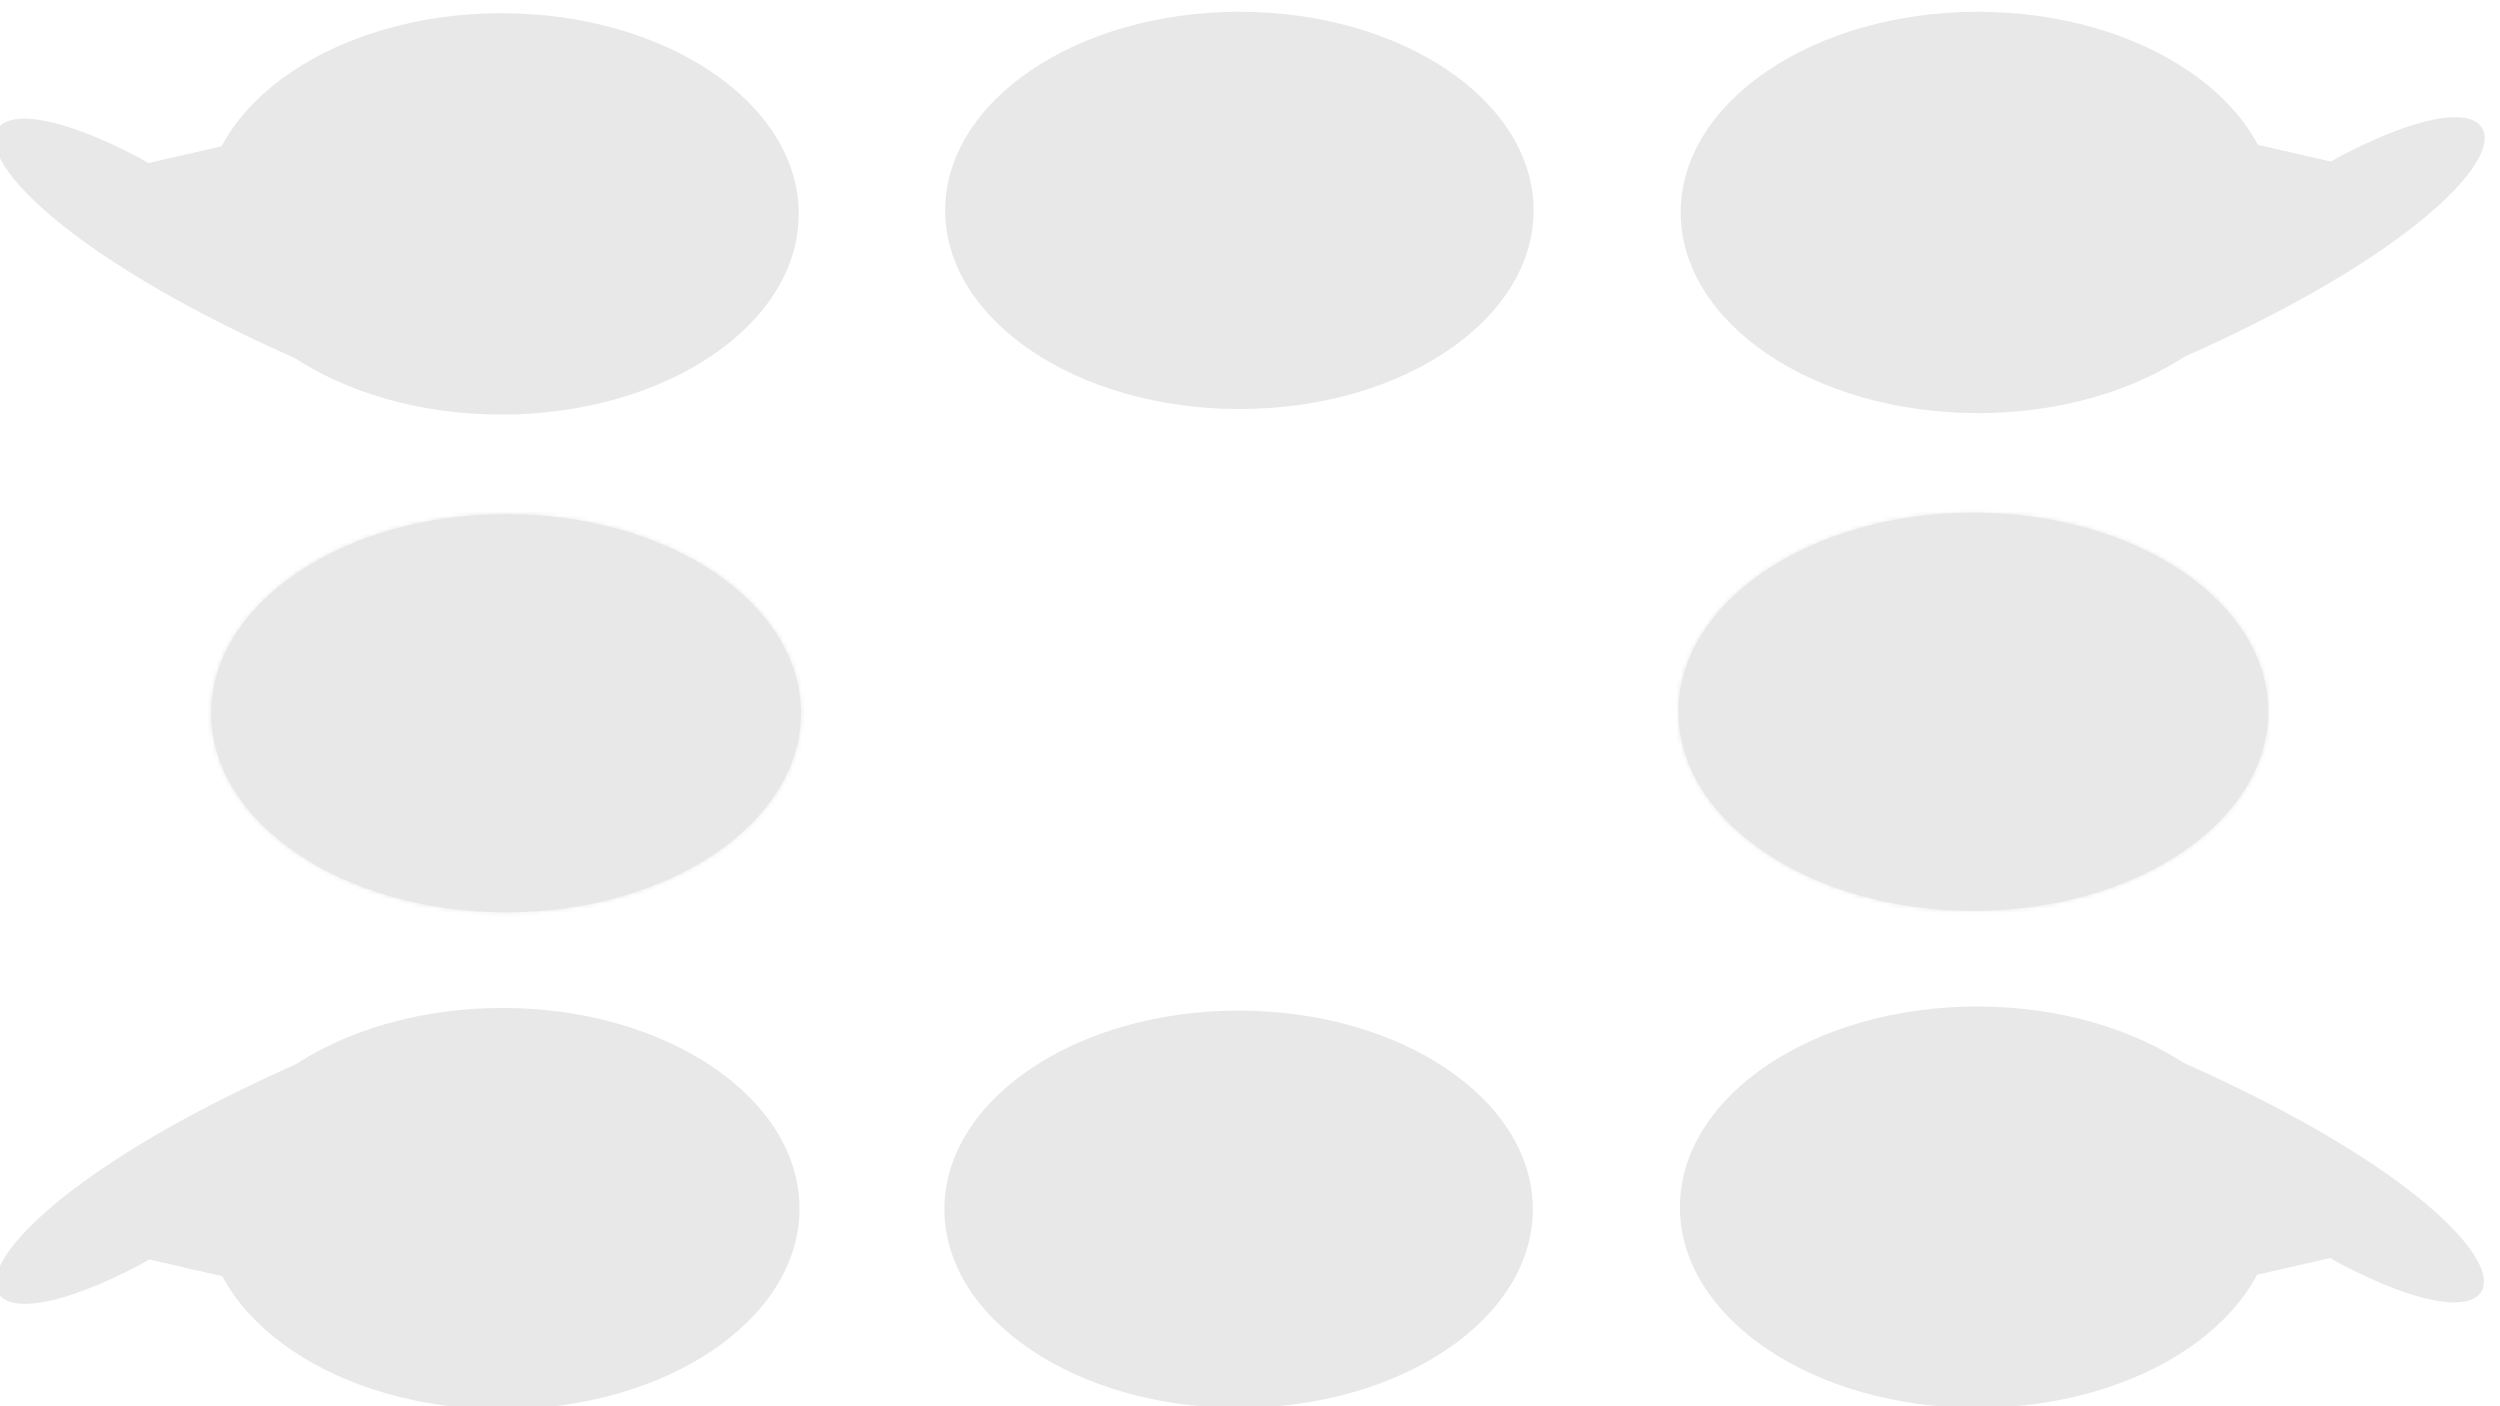 <?xml version="1.0" encoding="UTF-8" standalone="no"?><!-- Generator: Gravit.io --><svg xmlns="http://www.w3.org/2000/svg" xmlns:xlink="http://www.w3.org/1999/xlink" style="isolation:isolate" viewBox="0 0 560 315" width="560pt" height="315pt"><defs><clipPath id="_clipPath_lxcQxKNDYqMduXkgdlrtVwhH2GgxI5Ol"><rect width="560" height="315"/></clipPath></defs><g clip-path="url(#_clipPath_lxcQxKNDYqMduXkgdlrtVwhH2GgxI5Ol)"><path d=" M 277.45 315.36 C 241.078 315.36 211.548 295.423 211.548 270.867 C 211.548 246.31 241.078 226.373 277.45 226.373 C 313.822 226.373 343.352 246.31 343.352 270.867 C 343.352 295.423 313.822 315.36 277.45 315.36 Z " fill="rgb(232,232,232)"/><path d=" M 442.884 315.36 C 406.137 315.36 376.303 295.218 376.303 270.408 C 376.303 245.598 406.137 225.455 442.884 225.455 C 479.632 225.455 509.466 245.598 509.466 270.408 C 509.466 295.218 479.632 315.36 442.884 315.36 Z " fill="rgb(232,232,232)"/><path d=" M 488.497 294.678 C 490.18 302.508 491.506 294.036 504.67 283.289 C 505.579 282.547 506.611 280.315 507.636 279.571 C 508.829 278.705 511.569 278.552 512.931 277.712 C 516.04 277.306 524.065 282.543 524.424 282.628 C 528.879 284.963 532.904 286.786 536.47 288.141 C 561.659 297.71 564.005 283.973 533.746 262.926 C 521.664 254.523 504.385 244.955 481.286 235.239 Q 483.166 269.879 488.497 294.678 Z " fill="rgb(232,232,232)" vector-effect="non-scaling-stroke" stroke-width="1" stroke="rgb(232,232,232)" stroke-linejoin="miter" stroke-linecap="square" stroke-miterlimit="3"/><path d=" M 503.654 285.996 Q 512.015 275.223 523.592 281.42" fill="rgb(232,232,232)" vector-effect="non-scaling-stroke" stroke-width="1" stroke="rgb(232,232,232)" stroke-linejoin="miter" stroke-linecap="square" stroke-miterlimit="3"/><mask id="_mask_k7ibuepOkBwtZ1ShAsKqq3lWAjXePVQv"><path d=" M 442.029 204.033 C 405.572 204.033 375.973 184.049 375.973 159.435 C 375.973 134.821 405.572 114.837 442.029 114.837 C 478.487 114.837 508.085 134.821 508.085 159.435 C 508.085 184.049 478.487 204.033 442.029 204.033 Z " fill="white" stroke="none"/></mask><path d=" M 442.029 204.033 C 405.572 204.033 375.973 184.049 375.973 159.435 C 375.973 134.821 405.572 114.837 442.029 114.837 C 478.487 114.837 508.085 134.821 508.085 159.435 C 508.085 184.049 478.487 204.033 442.029 204.033 Z " fill="rgb(232,232,232)"/><path d=" M 442.029 204.033 C 405.572 204.033 375.973 184.049 375.973 159.435 C 375.973 134.821 405.572 114.837 442.029 114.837 C 478.487 114.837 508.085 134.821 508.085 159.435 C 508.085 184.049 478.487 204.033 442.029 204.033 Z " fill="rgb(232,232,232)" mask="url(#_mask_k7ibuepOkBwtZ1ShAsKqq3lWAjXePVQv)" vector-effect="non-scaling-stroke" stroke-width="12" stroke="rgb(232,232,232)" stroke-linejoin="miter" stroke-linecap="square" stroke-miterlimit="3"/><path d=" M 277.622 2.637 C 241.249 2.637 211.72 22.573 211.72 47.13 C 211.72 71.687 241.249 91.623 277.622 91.623 C 313.994 91.623 343.523 71.687 343.523 47.13 C 343.523 22.573 313.994 2.637 277.622 2.637 Z " fill="rgb(232,232,232)"/><path d=" M 443.056 2.637 C 406.309 2.637 376.474 22.779 376.474 47.589 C 376.474 72.399 406.309 92.542 443.056 92.542 C 479.804 92.542 509.638 72.399 509.638 47.589 C 509.638 22.779 479.804 2.637 443.056 2.637 Z " fill="rgb(232,232,232)"/><path d=" M 488.669 23.318 C 490.352 15.488 491.677 23.96 504.842 34.708 C 505.751 35.45 506.782 37.682 507.807 38.426 C 509.001 39.292 511.741 39.445 513.103 40.285 C 516.211 40.691 524.237 35.453 524.596 35.369 C 529.051 33.033 533.076 31.211 536.642 29.856 C 561.83 20.287 564.176 34.024 533.917 55.07 C 521.836 63.474 504.556 73.042 481.458 82.757 Q 483.338 48.118 488.669 23.318 Z " fill="rgb(232,232,232)" vector-effect="non-scaling-stroke" stroke-width="1" stroke="rgb(232,232,232)" stroke-linejoin="miter" stroke-linecap="square" stroke-miterlimit="3"/><path d=" M 503.825 32 Q 512.187 42.773 523.764 36.576" fill="rgb(232,232,232)" vector-effect="non-scaling-stroke" stroke-width="1" stroke="rgb(232,232,232)" stroke-linejoin="miter" stroke-linecap="square" stroke-miterlimit="3"/><path d=" M 112.507 315.682 C 149.254 315.682 179.088 295.539 179.088 270.729 C 179.088 245.919 149.254 225.777 112.507 225.777 C 75.759 225.777 45.925 245.919 45.925 270.729 C 45.925 295.539 75.759 315.682 112.507 315.682 Z " fill="rgb(232,232,232)"/><path d=" M 66.894 295 C 65.21 302.83 63.885 294.358 50.721 283.611 C 49.812 282.869 48.78 280.636 47.755 279.893 C 46.562 279.027 43.822 278.873 42.46 278.033 C 39.351 277.627 31.326 282.865 30.967 282.95 C 26.512 285.285 22.487 287.107 18.92 288.462 C -6.268 298.032 -8.614 284.294 21.645 263.248 C 33.727 254.845 51.006 245.276 74.105 235.561 Q 72.224 270.2 66.894 295 Z " fill="rgb(232,232,232)" vector-effect="non-scaling-stroke" stroke-width="1" stroke="rgb(232,232,232)" stroke-linejoin="miter" stroke-linecap="square" stroke-miterlimit="3"/><path d=" M 51.737 286.318 Q 43.376 275.545 31.799 281.742" fill="rgb(232,232,232)" vector-effect="non-scaling-stroke" stroke-width="1" stroke="rgb(232,232,232)" stroke-linejoin="miter" stroke-linecap="square" stroke-miterlimit="3"/><mask id="_mask_NZuu5aPB4t4pBqKFTwPjGpRoYGXe9zN0"><path d=" M 113.362 204.354 C 149.819 204.354 179.418 184.371 179.418 159.757 C 179.418 135.142 149.819 115.159 113.362 115.159 C 76.904 115.159 47.305 135.142 47.305 159.757 C 47.305 184.371 76.904 204.354 113.362 204.354 Z " fill="white" stroke="none"/></mask><path d=" M 113.362 204.354 C 149.819 204.354 179.418 184.371 179.418 159.757 C 179.418 135.142 149.819 115.159 113.362 115.159 C 76.904 115.159 47.305 135.142 47.305 159.757 C 47.305 184.371 76.904 204.354 113.362 204.354 Z " fill="rgb(232,232,232)"/><path d=" M 113.362 204.354 C 149.819 204.354 179.418 184.371 179.418 159.757 C 179.418 135.142 149.819 115.159 113.362 115.159 C 76.904 115.159 47.305 135.142 47.305 159.757 C 47.305 184.371 76.904 204.354 113.362 204.354 Z " fill="rgb(232,232,232)" mask="url(#_mask_NZuu5aPB4t4pBqKFTwPjGpRoYGXe9zN0)" vector-effect="non-scaling-stroke" stroke-width="12" stroke="rgb(232,232,232)" stroke-linejoin="miter" stroke-linecap="square" stroke-miterlimit="3"/><path d=" M 112.335 2.958 C 149.082 2.958 178.917 23.101 178.917 47.911 C 178.917 72.721 149.082 92.863 112.335 92.863 C 75.587 92.863 45.753 72.721 45.753 47.911 C 45.753 23.101 75.587 2.958 112.335 2.958 Z " fill="rgb(232,232,232)"/><path d=" M 66.722 23.64 C 65.039 15.81 63.713 24.282 50.549 35.03 C 49.64 35.772 48.608 38.004 47.583 38.748 C 46.39 39.614 43.65 39.767 42.288 40.607 C 39.179 41.013 31.154 35.775 30.795 35.69 C 26.34 33.355 22.315 31.533 18.749 30.178 C -6.44 20.608 -8.785 34.346 21.474 55.392 C 33.555 63.795 50.834 73.364 73.933 83.079 Q 72.053 48.44 66.722 23.64 Z " fill="rgb(232,232,232)" vector-effect="non-scaling-stroke" stroke-width="1" stroke="rgb(232,232,232)" stroke-linejoin="miter" stroke-linecap="square" stroke-miterlimit="3"/><ellipse vector-effect="non-scaling-stroke" cx="509.7" cy="39.34" rx="8.297" ry="3.551" fill="rgb(232,232,232)" stroke-width="1" stroke="rgb(232,232,232)" stroke-linejoin="miter" stroke-linecap="butt" stroke-miterlimit="3"/><ellipse vector-effect="non-scaling-stroke" cx="510.488" cy="279.452" rx="8.297" ry="3.551" fill="rgb(232,232,232)" stroke-width="1" stroke="rgb(232,232,232)" stroke-linejoin="miter" stroke-linecap="butt" stroke-miterlimit="3"/><ellipse vector-effect="non-scaling-stroke" cx="46.013" cy="280.465" rx="8.297" ry="3.551" fill="rgb(232,232,232)" stroke-width="1" stroke="rgb(232,232,232)" stroke-linejoin="miter" stroke-linecap="butt" stroke-miterlimit="3"/><ellipse vector-effect="non-scaling-stroke" cx="44.7" cy="38.777" rx="8.297" ry="3.551" fill="rgb(232,232,232)" stroke-width="1" stroke="rgb(232,232,232)" stroke-linejoin="miter" stroke-linecap="butt" stroke-miterlimit="3"/><path d=" M 51.565 32.322 Q 43.204 43.095 31.627 36.898" fill="rgb(232,232,232)" vector-effect="non-scaling-stroke" stroke-width="1" stroke="rgb(232,232,232)" stroke-linejoin="miter" stroke-linecap="square" stroke-miterlimit="3"/></g></svg>